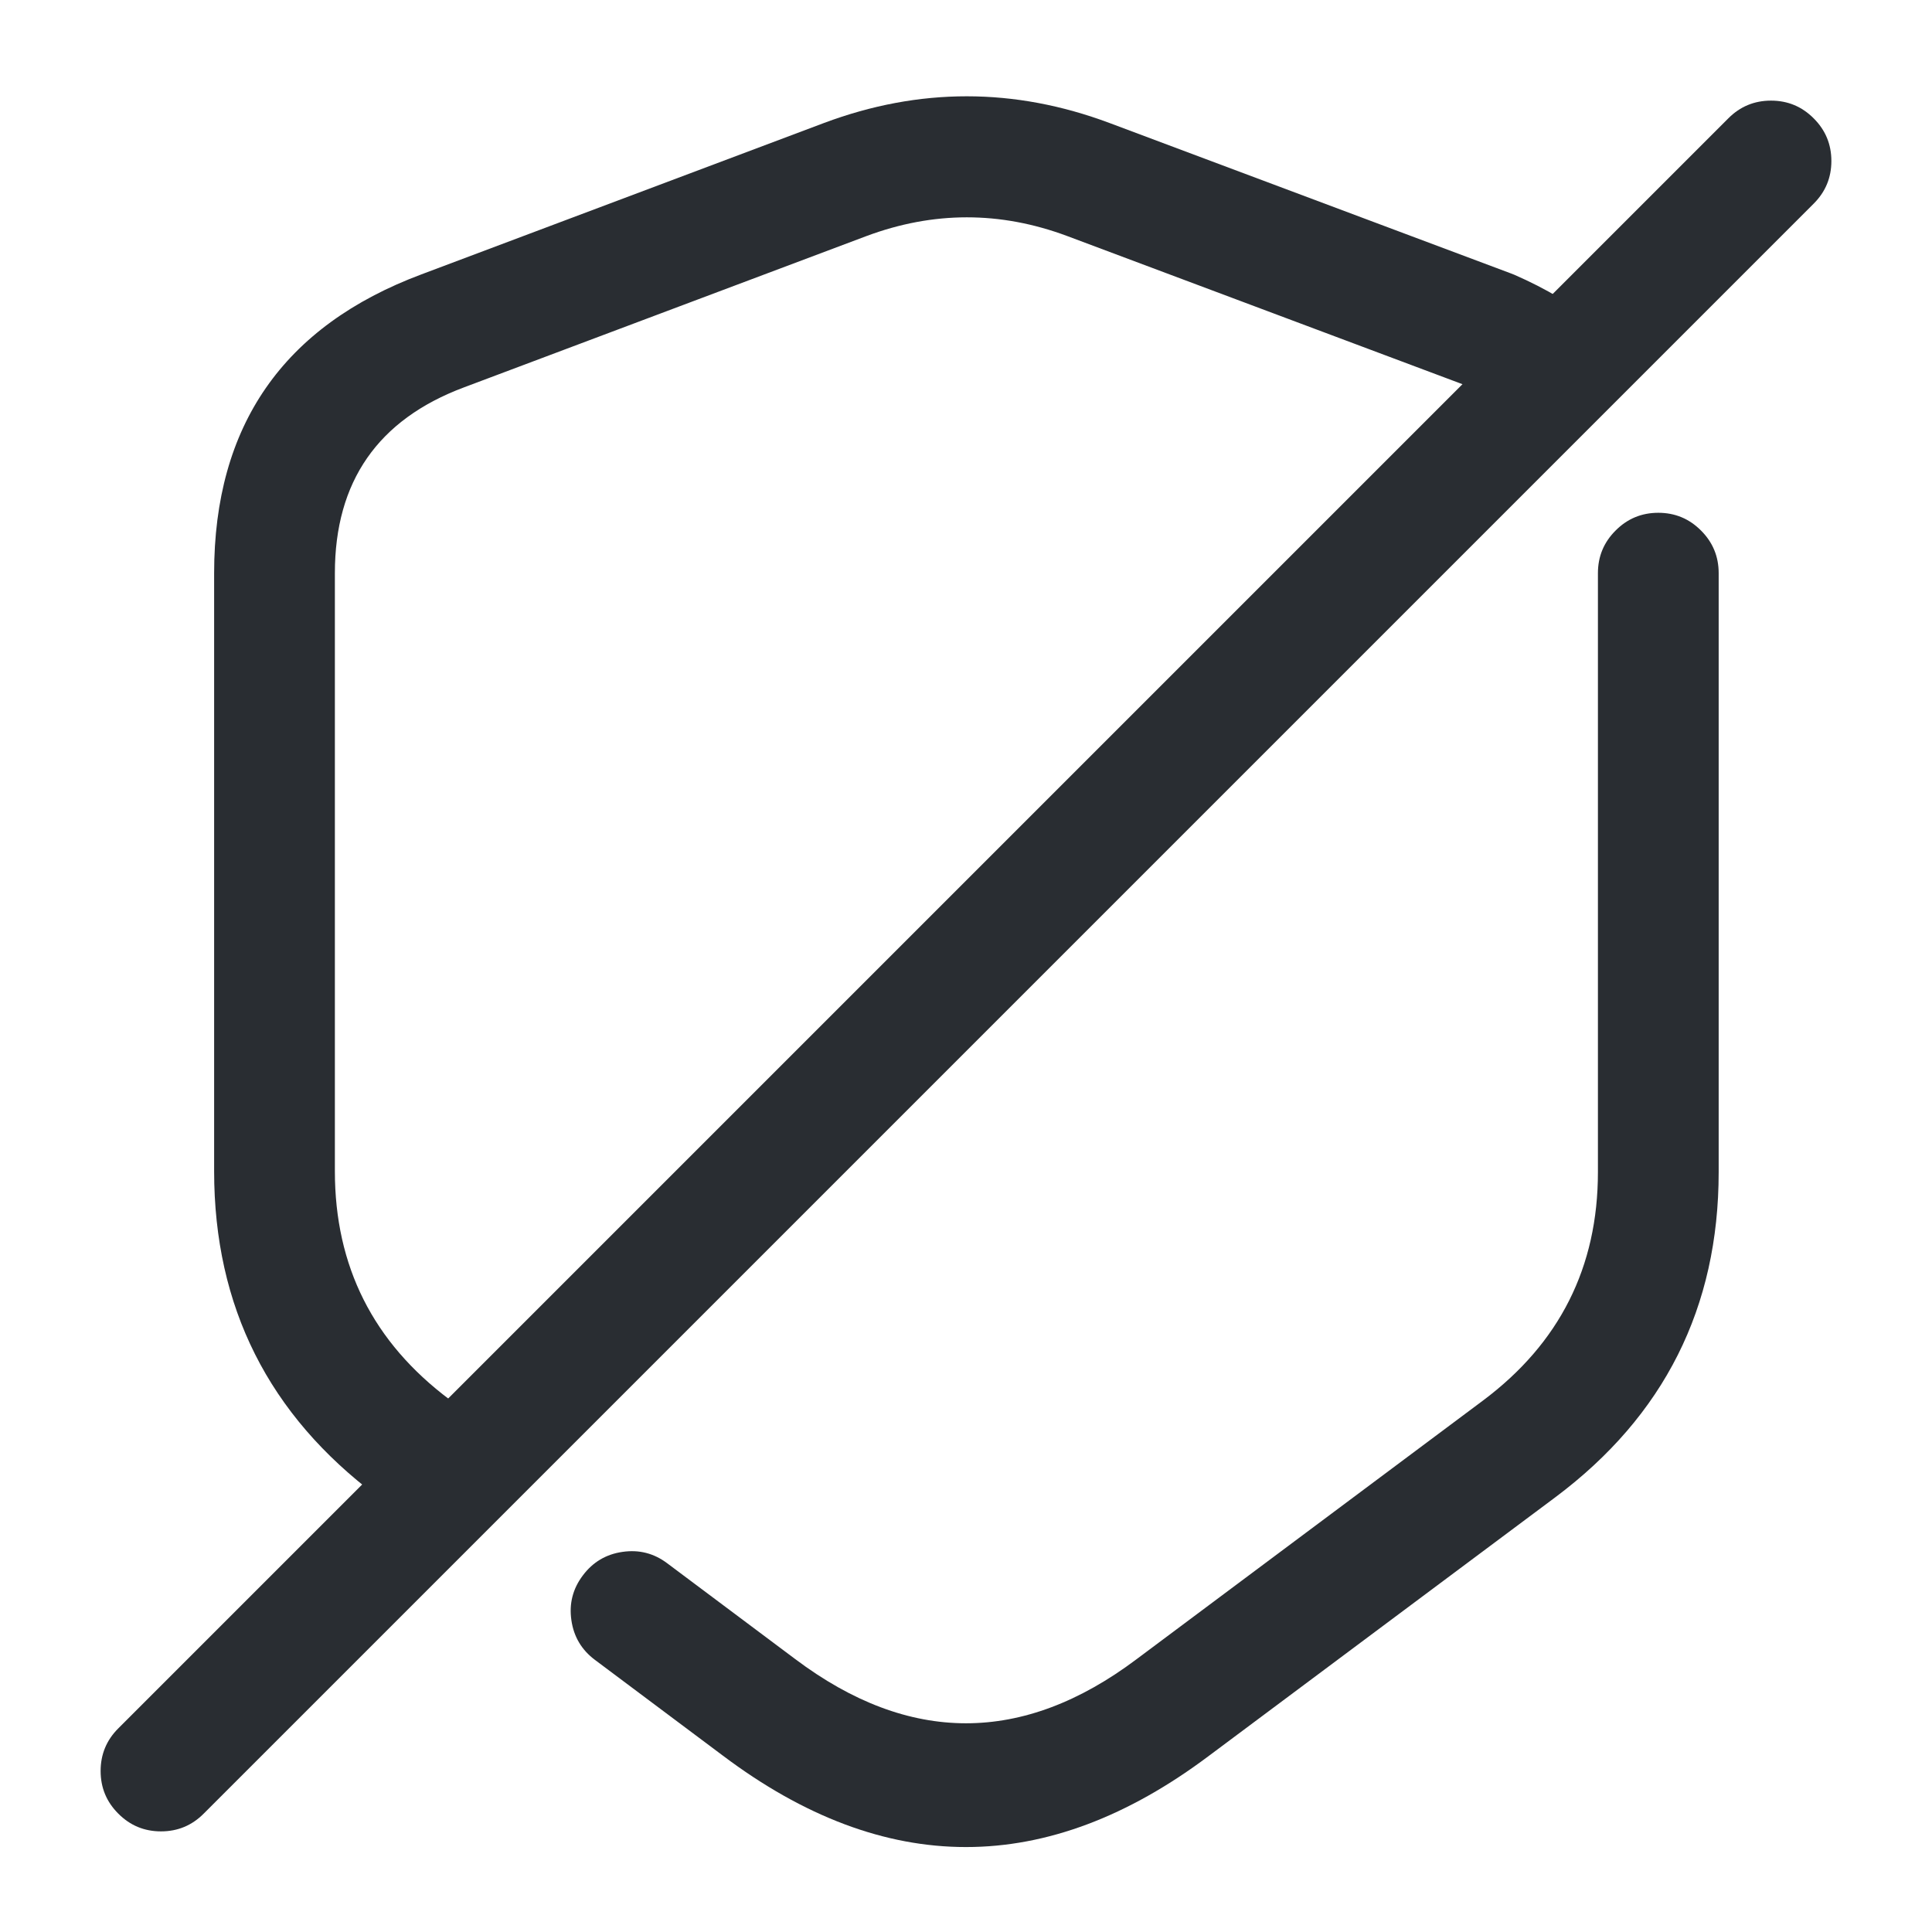 <svg xmlns="http://www.w3.org/2000/svg" width="24" height="24" viewBox="0 0 24 24">
  <defs/>
  <path fill="#292D32" d="M8.289,19.42 L9.879,20.61 Q12,22.204 14.119,20.611 L18.421,17.399 Q19.85,16.331 19.85,14.56 L19.85,7.12 Q19.85,6.809 20.07,6.59 Q20.289,6.37 20.6,6.37 Q20.911,6.37 21.13,6.59 Q21.35,6.809 21.35,7.12 L21.35,14.56 Q21.35,17.083 19.319,18.601 L15.021,21.809 Q12,24.08 8.981,21.81 L7.391,20.62 Q7.142,20.434 7.098,20.127 Q7.053,19.819 7.24,19.571 Q7.426,19.322 7.733,19.278 Q8.041,19.233 8.289,19.42 Z"/>
  <path fill="#292D32" d="M18.594,4.983 Q18.431,4.885 18.227,4.795 L13.257,2.932 Q12.01,2.467 10.762,2.933 L5.764,4.812 Q4.16,5.412 4.16,7.12 L4.16,14.55 Q4.16,16.321 5.589,17.389 L5.79,17.54 Q6.038,17.726 6.082,18.034 Q6.126,18.342 5.94,18.59 Q5.754,18.839 5.446,18.883 Q5.138,18.926 4.89,18.74 L4.691,18.591 Q2.66,17.073 2.66,14.55 L2.66,7.12 Q2.66,4.371 5.236,3.408 L10.238,1.527 Q12.01,0.865 13.783,1.528 L18.773,3.398 Q18.792,3.405 18.811,3.413 Q19.113,3.545 19.366,3.697 Q19.632,3.857 19.708,4.158 Q19.783,4.46 19.623,4.726 Q19.463,4.992 19.162,5.068 Q18.861,5.143 18.594,4.983 Z"/>
  <path fill="#292D32" d="M22.53,2.53 L2.53,22.53 Q2.311,22.75 2,22.75 Q1.689,22.75 1.47,22.53 Q1.25,22.311 1.25,22 Q1.25,21.689 1.47,21.47 L21.47,1.47 Q21.689,1.25 22,1.25 Q22.311,1.25 22.53,1.47 Q22.75,1.689 22.75,2 Q22.75,2.311 22.53,2.53 Z"/>
</svg>

